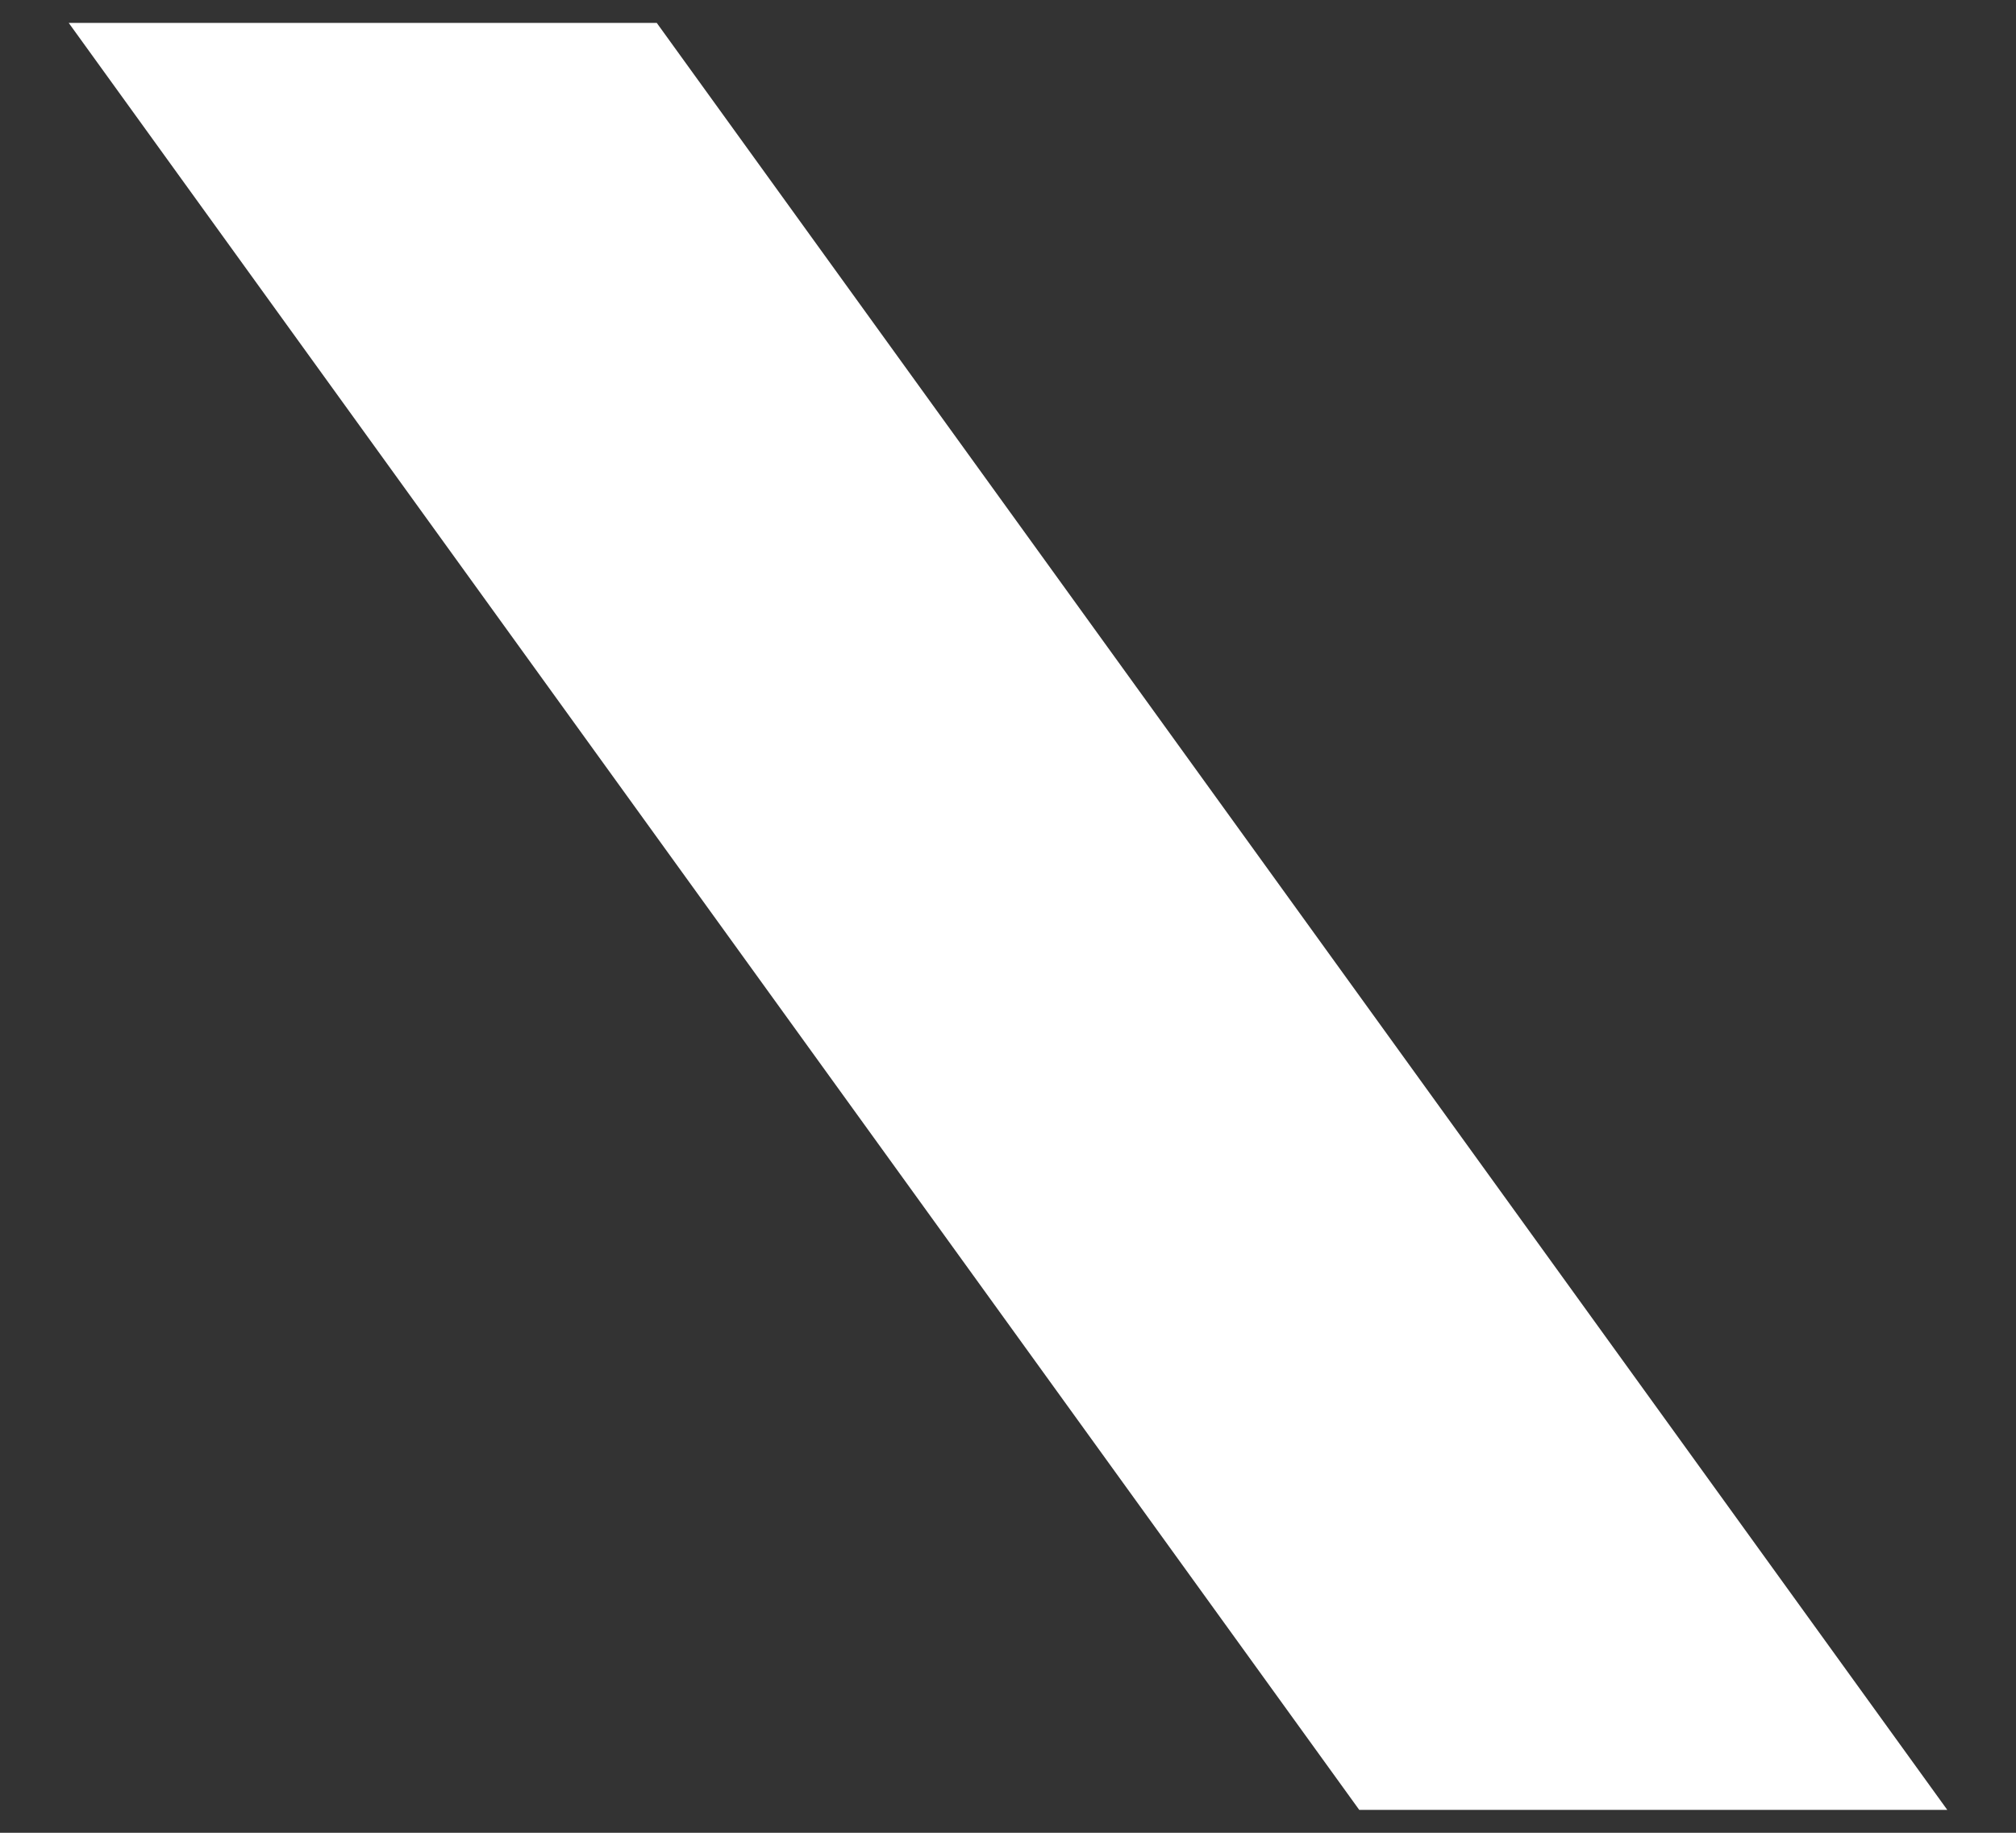 <svg width="22" height="20" viewBox="0 0 22 20" fill="none" xmlns="http://www.w3.org/2000/svg">
<rect x="0" y="0" width="22" height="20" fill="#333333" stroke="none"/>
<path d="M0.75 0.25H7.167L21.25 19.75H14.833L0.75 0.25Z" fill="white"/>
</svg>
